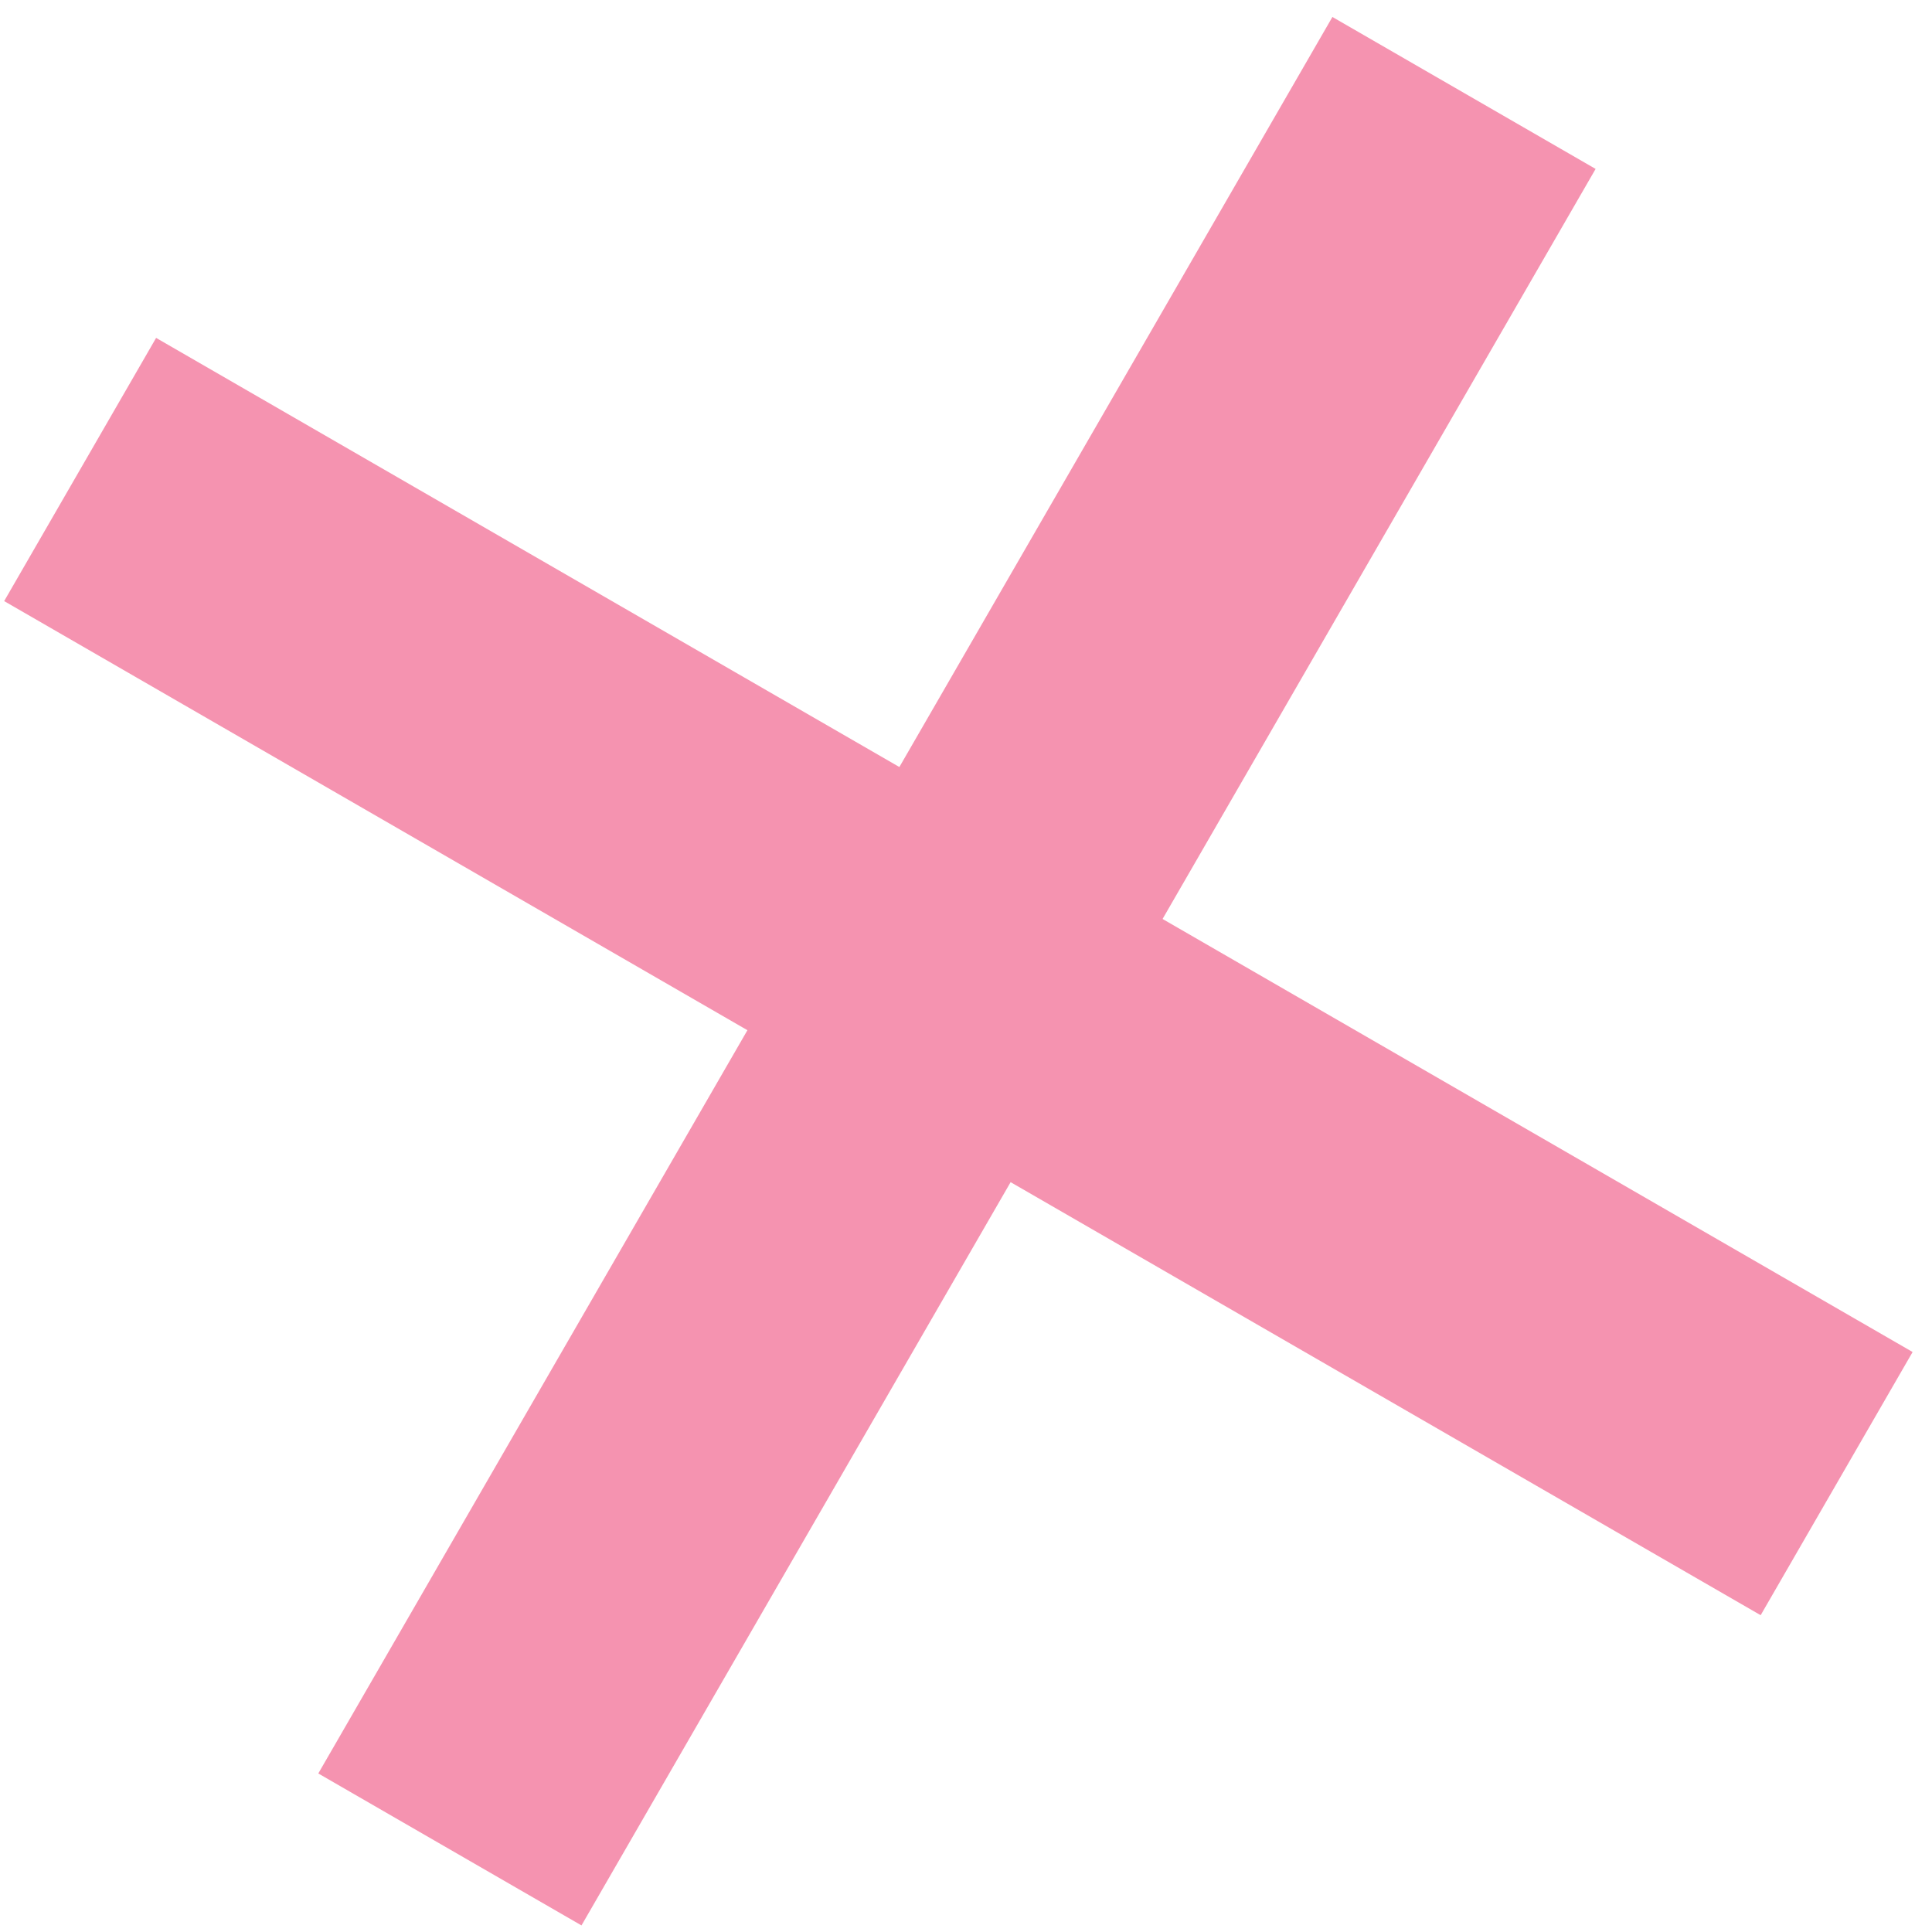 <?xml version="1.0" encoding="UTF-8" standalone="no"?>
<svg width="89px" height="89px" viewBox="0 0 89 89" version="1.1" xmlns="http://www.w3.org/2000/svg" xmlns:xlink="http://www.w3.org/1999/xlink">
    <!-- Generator: sketchtool 39.1 (31720) - http://www.bohemiancoding.com/sketch -->
    <title>63232A5F-3C47-45DC-AD4E-8C4B0F196324</title>
    <desc>Created with sketchtool.</desc>
    <defs></defs>
    <g id="Page-1" stroke="none" stroke-width="1" fill="none" fill-rule="evenodd" stroke-linecap="square" opacity="0.5">
        <g id="Desktop-HD" transform="translate(-117, -3584)" stroke="#EB2861" stroke-width="14">
            <g id="X-Copy-6" transform="translate(161.371, 3628.643) rotate(-240) translate(-161.371, -3628.643) translate(121.371, 3587.643)">
                <path d="M0.511,41.201 L79.944,41.201" id="Line-Copy-4"></path>
                <path d="M0.511,41.201 L79.944,41.201" id="Line-Copy-4" transform="translate(40.408, 41.201) rotate(-270) translate(-40.408, -41.201) "></path>
            </g>
        </g>
    </g>
</svg>